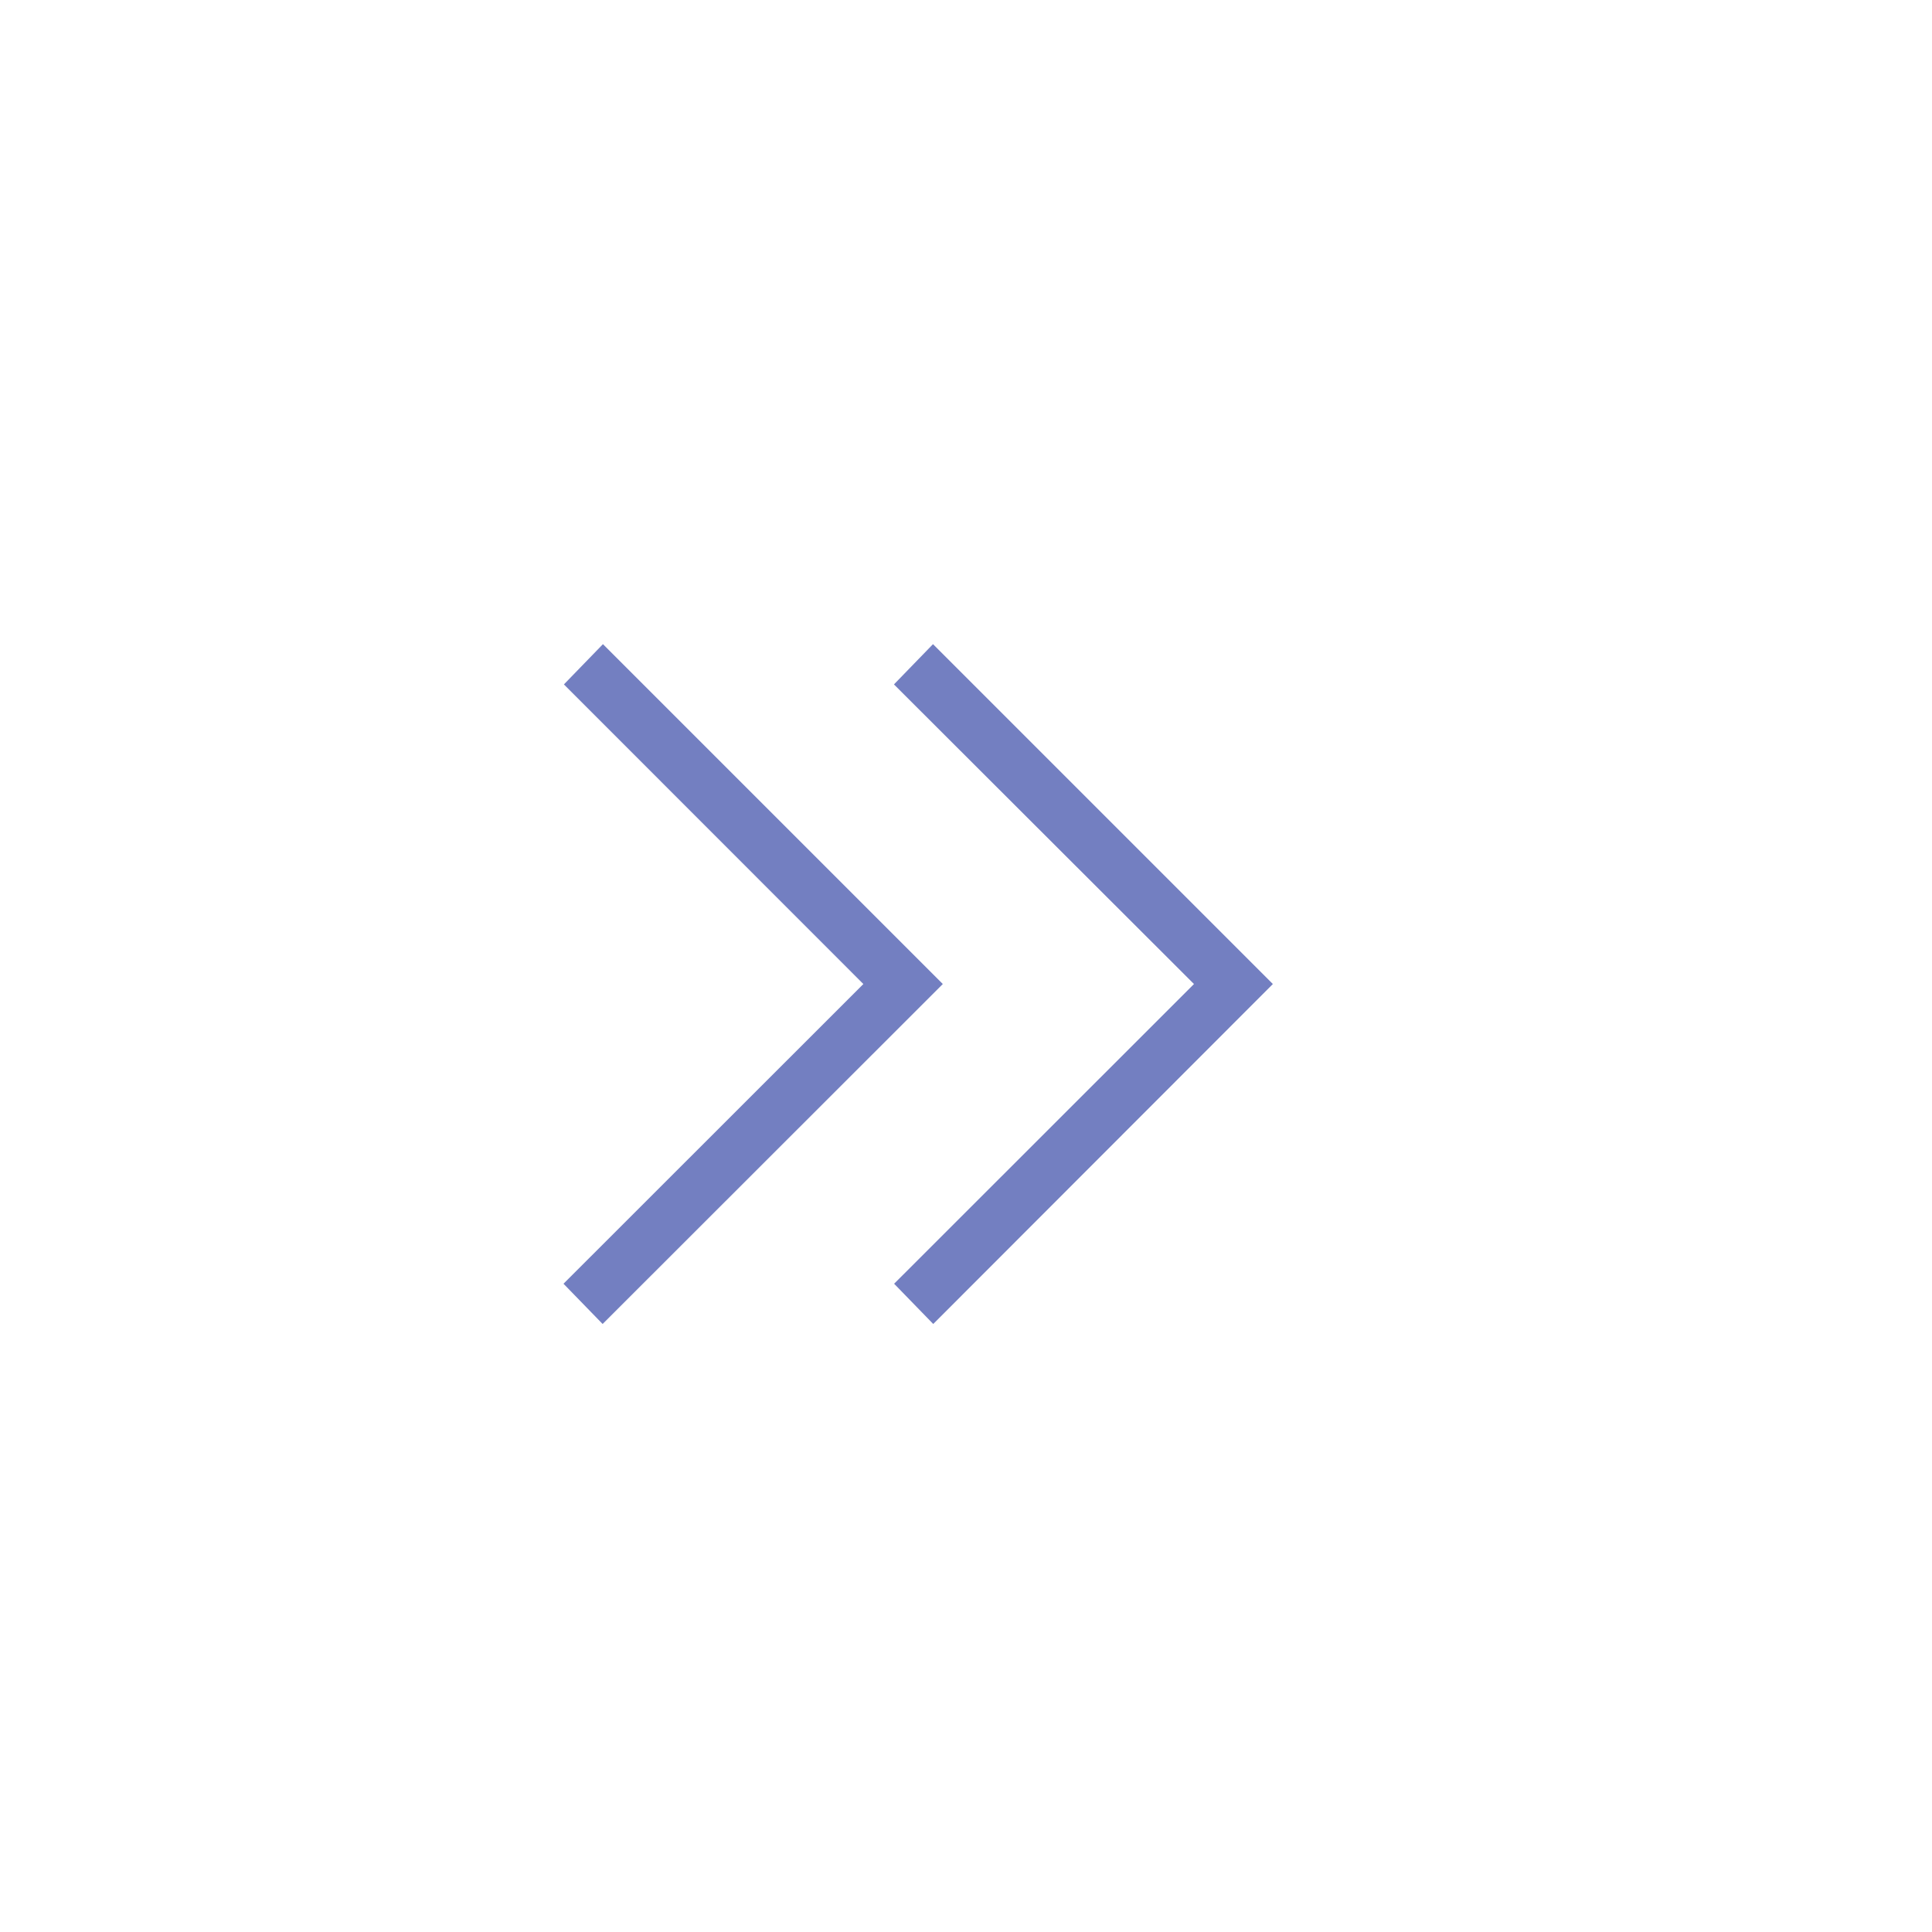 <svg xmlns="http://www.w3.org/2000/svg" width="24" height="24" viewBox="0 0 24 24">
    <path data-name="ic_bg24x24" style="fill:transparent" d="M0 0h24v24H0z"/>
    <path data-name="Path 78150" d="m4.277 6.688-.5.486L8 11.4l4.222-4.222-.5-.485L8 10.413zm0 4.107-.5.486L8 15.5l4.222-4.222-.5-.485L8 14.52z" transform="rotate(-90 10.268 9.956)" style="fill:#737fc1"/>
</svg>
